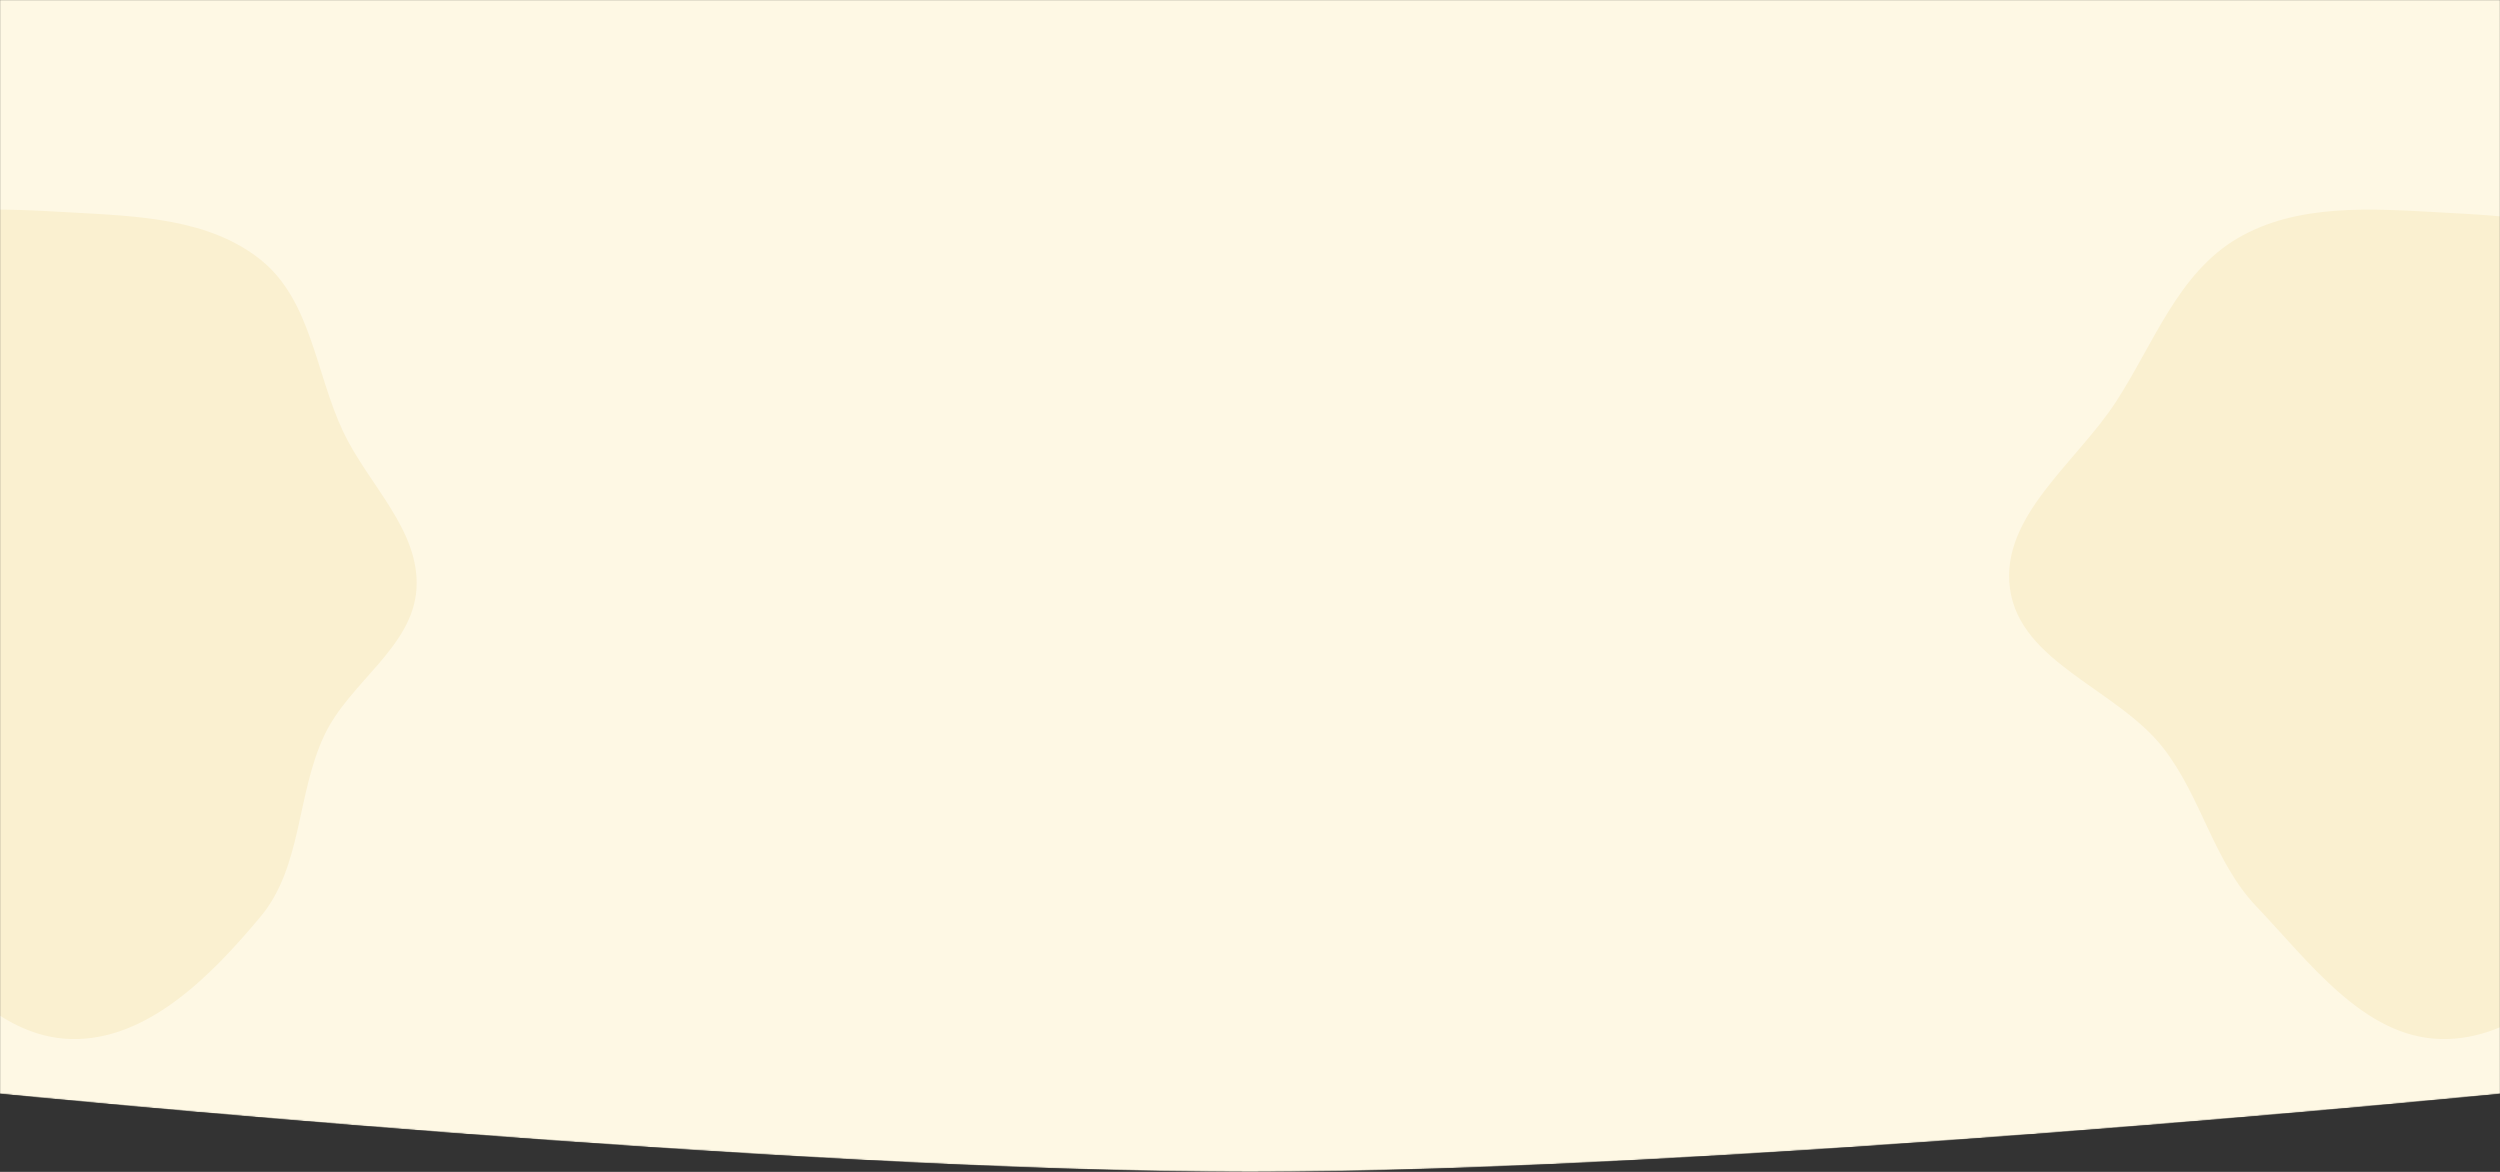 <svg width="1920" height="900" fill="none" xmlns="http://www.w3.org/2000/svg"><rect width="100%" height="100%" fill="#333333" stroke="none"/><mask id="a" maskUnits="userSpaceOnUse" x="0" y="0" width="1920" height="900"><path d="M0 0h1920v840s-603 60-960 60S0 840 0 840V0z" fill="#FEF8E4"/></mask><g mask="url(#a)"><path d="M0 0h1920v840s-603 60-960 60S0 840 0 840V0z" fill="#FEF8E4"/><path fill-rule="evenodd" clip-rule="evenodd" d="M54.34 163.146c50.974 2.83 106.295 4.53 146.036 36.515 38.665 31.12 41.976 87.059 63.192 131.883 19.304 40.783 59.067 75.541 56.294 120.561-2.764 44.878-51.32 71.676-70.636 112.296-21.559 45.337-16.979 101.055-49.157 139.618-37.647 45.119-86.919 95.521-145.729 93.945-59.037-1.582-100.58-58.926-141.28-101.637-33.017-34.648-42.151-83.815-71.475-121.629-35.34-45.573-110.09-65.498-117.912-122.593-7.595-55.443 50.934-96.659 81.444-143.607 28.929-44.514 47.598-98.819 93.498-125.588 45.96-26.806 102.574-22.715 155.725-19.764zm1820 0c50.97 2.83 106.3 4.53 146.04 36.515 38.66 31.12 41.97 87.059 63.19 131.883 19.3 40.783 59.06 75.541 56.29 120.561-2.76 44.878-51.32 71.676-70.63 112.296-21.56 45.337-16.98 101.055-49.16 139.618-37.65 45.119-86.92 95.521-145.73 93.945-59.04-1.582-100.58-58.926-141.28-101.637-33.02-34.648-42.15-83.815-71.48-121.629-35.33-45.573-110.09-65.498-117.91-122.593-7.59-55.443 50.94-96.659 81.45-143.607 28.93-44.514 47.6-98.819 93.49-125.588 45.97-26.806 102.58-22.715 155.73-19.764z" fill="#FAF0D0"/></g></svg>